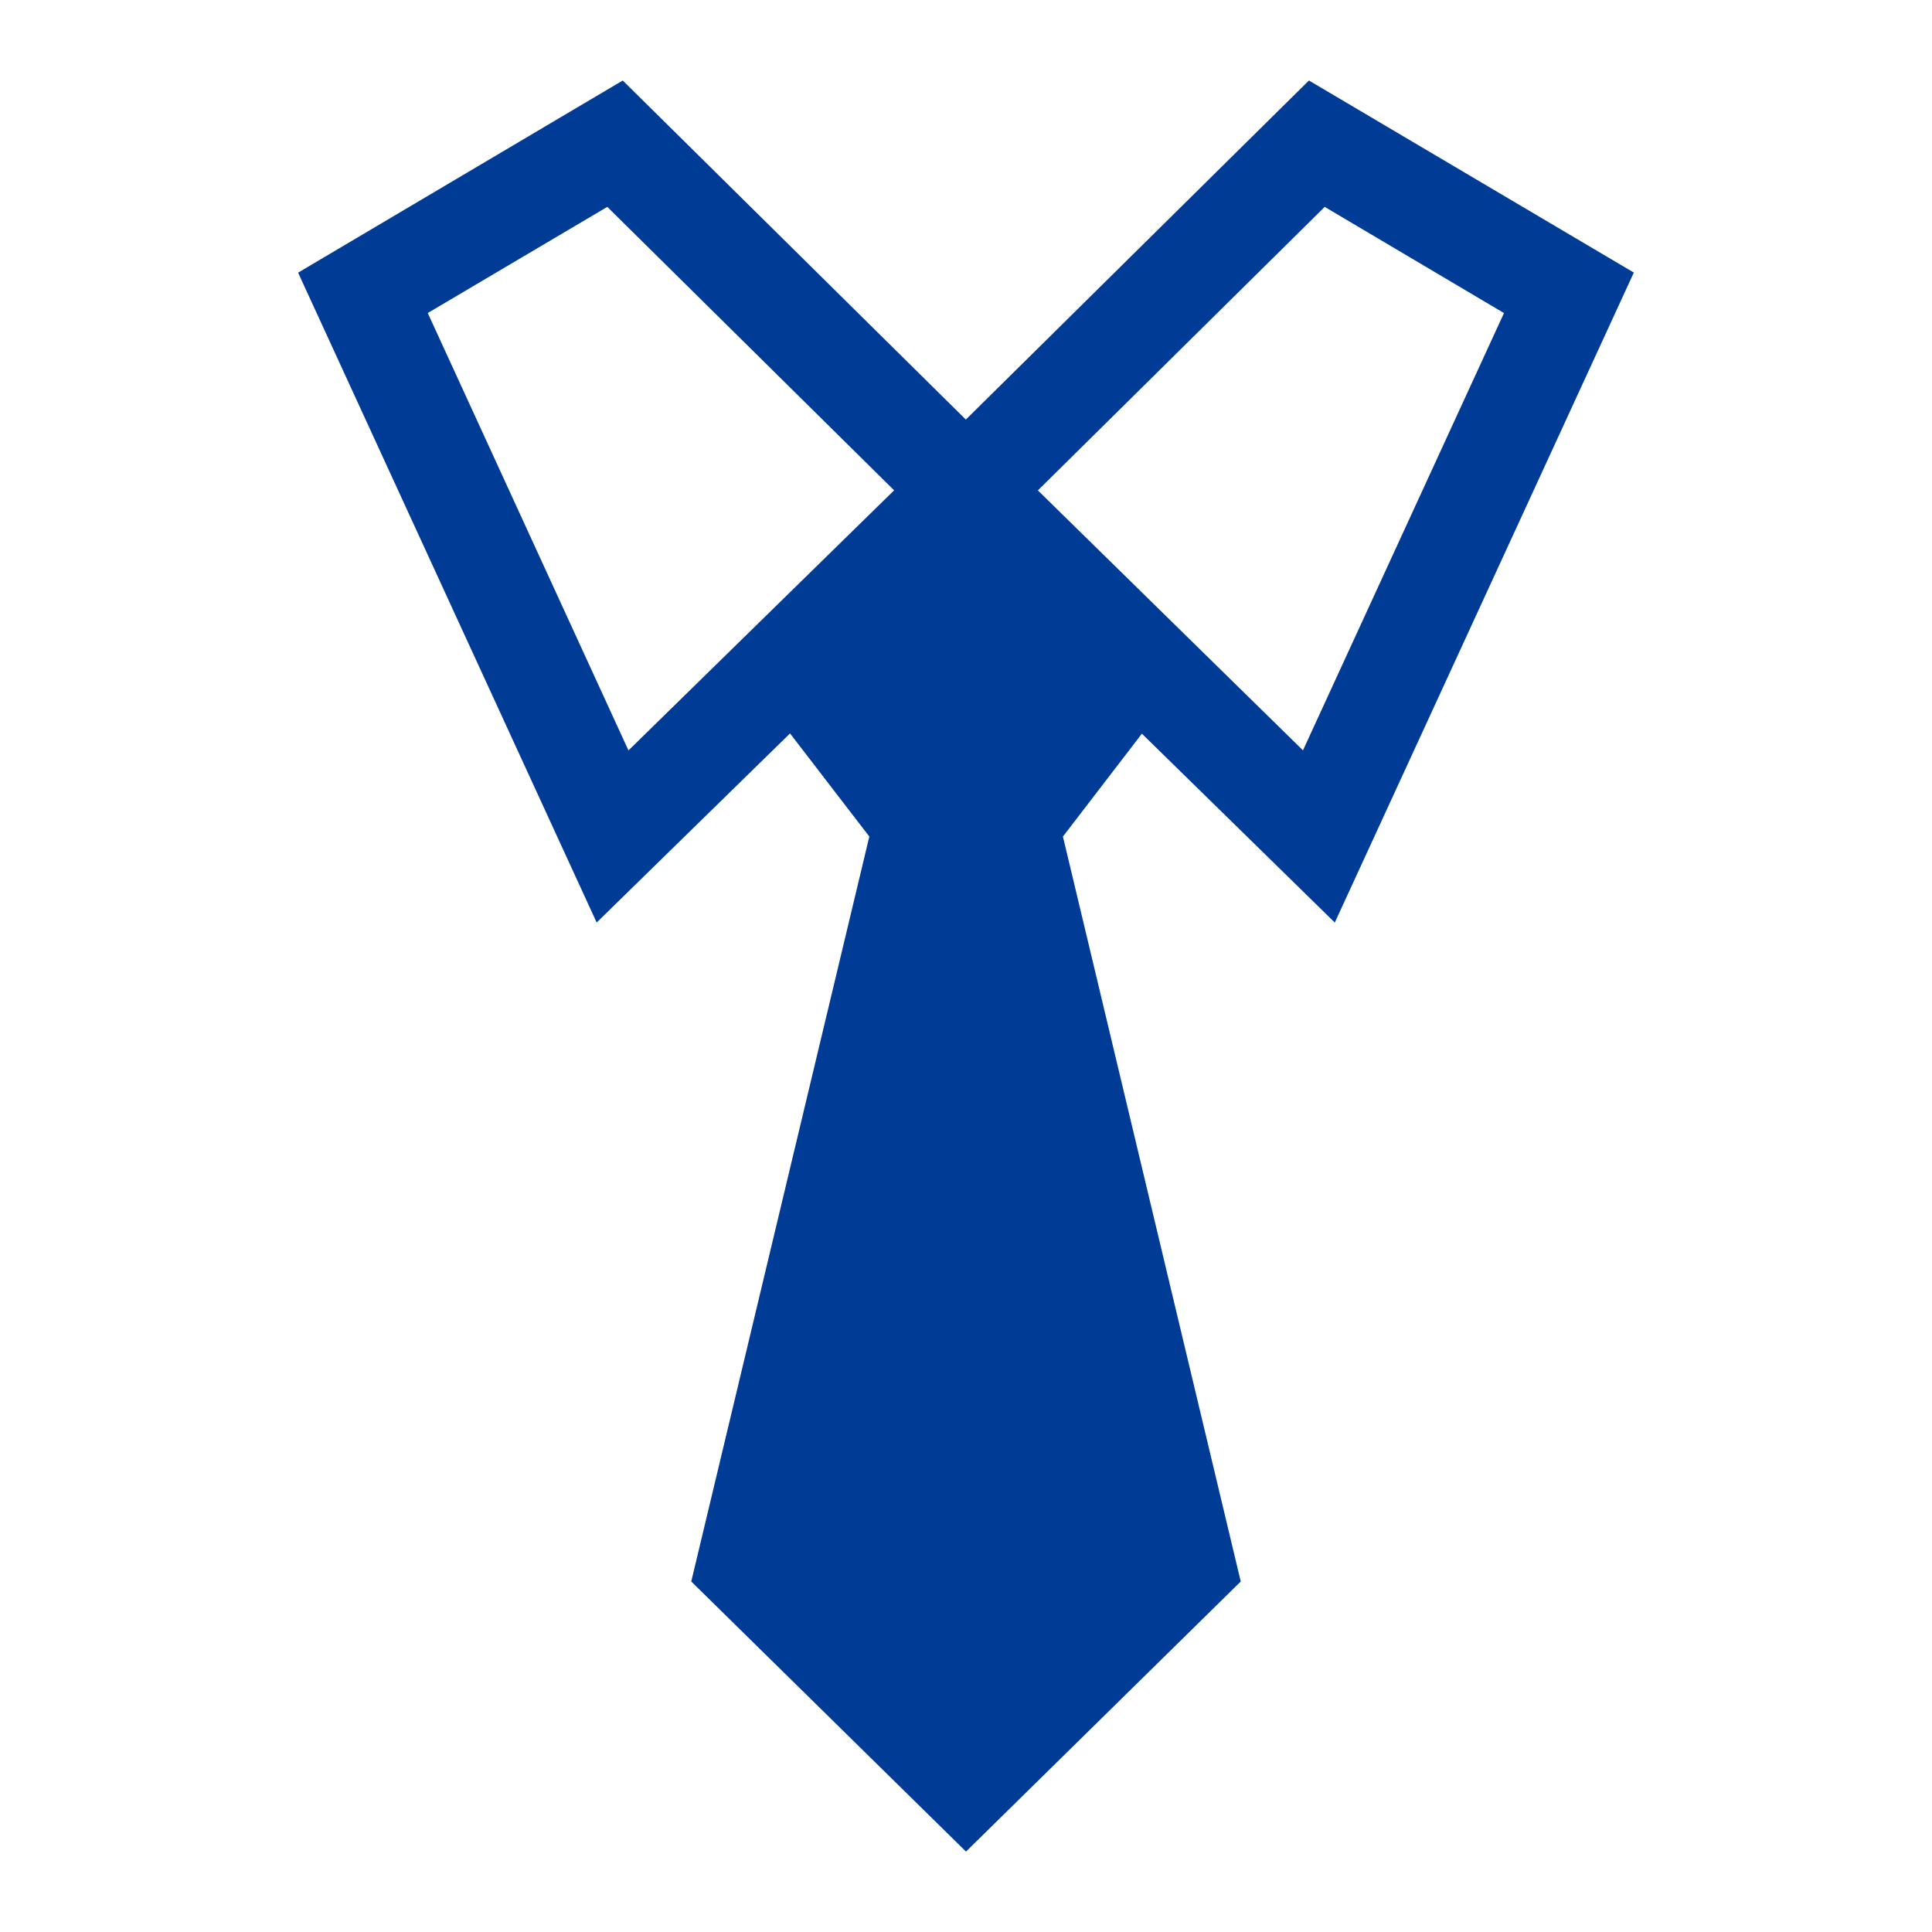<svg viewBox="0 0 24 24" xmlns="http://www.w3.org/2000/svg">
  <path d="M5.313, 3.889l2.231, -1.319l3.563, 3.521l-3.3, 3.231l-2.493, -5.433Zm11.143, -1.319l2.227, 1.319l-2.497, 5.432l-3.293, -3.229l3.563, -3.522Zm0.125, 8.891l3.715, -8.075l-4.036, -2.386l-4.262, 4.212l-4.262, -4.212l-4.033, 2.387l3.709, 8.073l2.402, -2.349l0.985, 1.281l-2.212, 9.254l3.412, 3.354l0.001, -0.001l0.001, 0.001l3.412, -3.354l-2.209, -9.254l0.981, -1.278l2.397, 2.347Z" style="fill: rgb(0, 60, 150);"/>
</svg>
